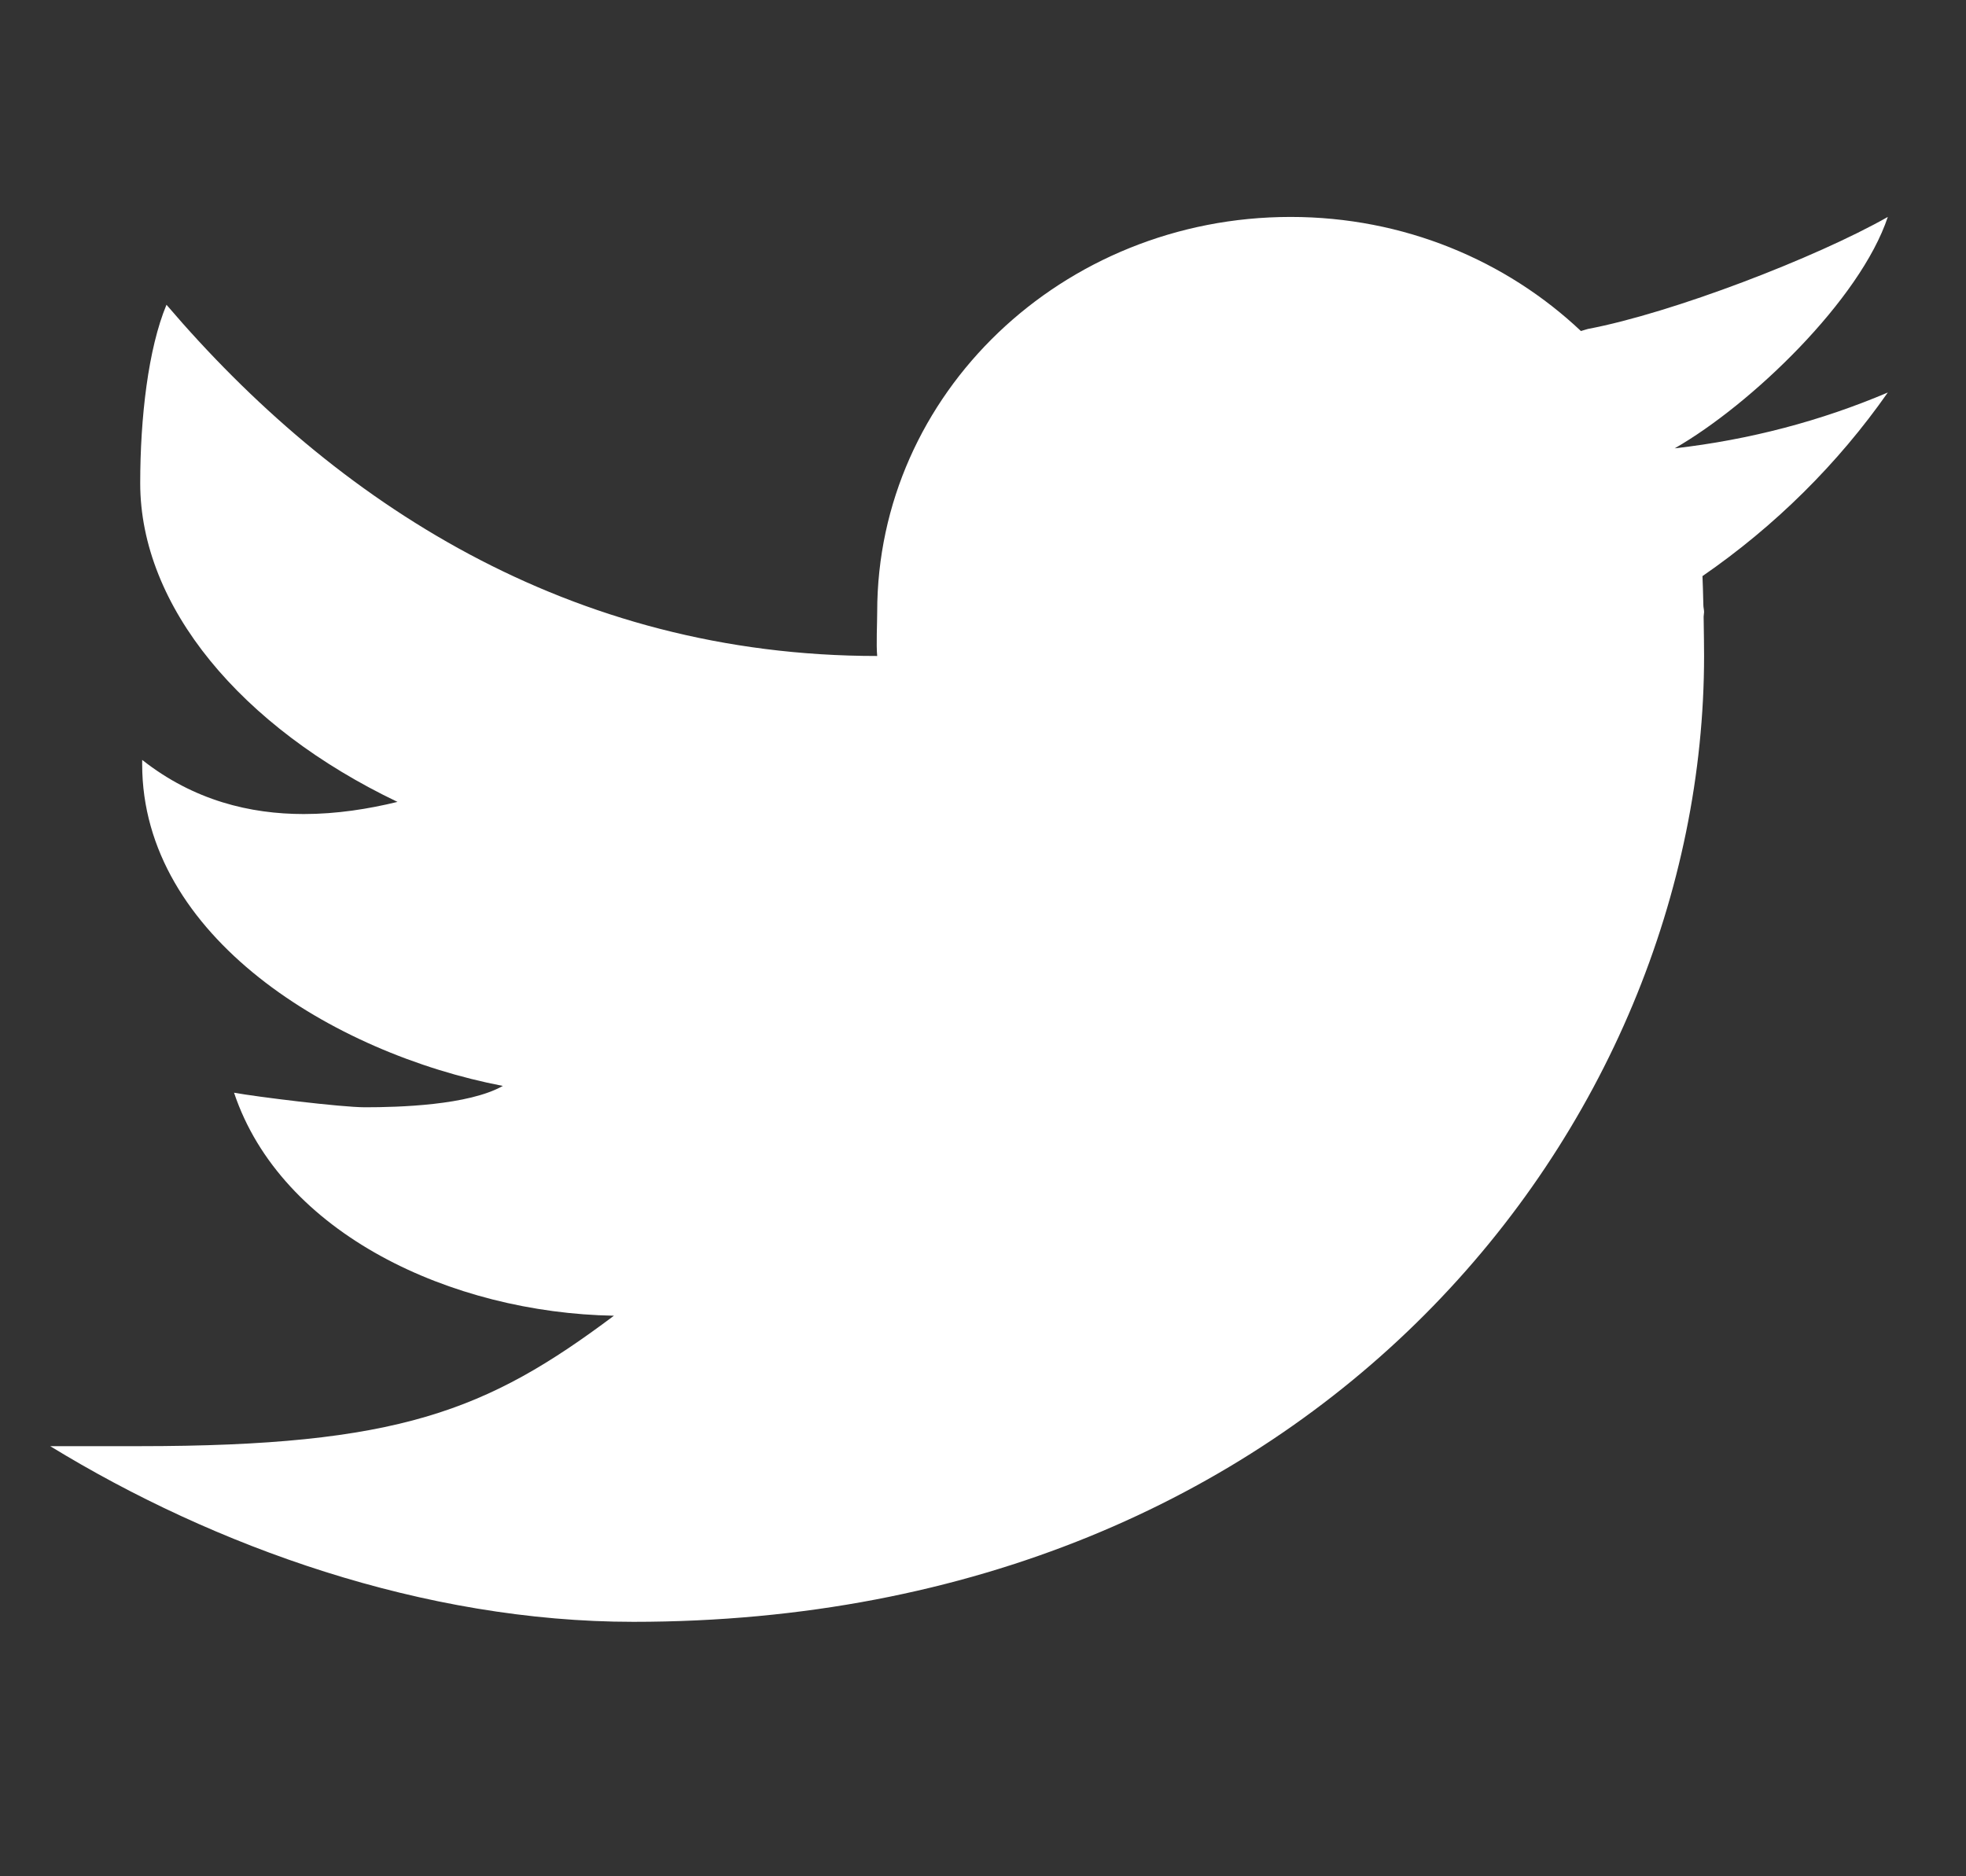 <svg width="22" height="21" viewBox="0 0 22 21" fill="none" xmlns="http://www.w3.org/2000/svg">
<rect x="0" y="0" width="22" height="21" fill="#333333" stroke="none"/>
<g clip-path="url(#clip0_142_808)">
<path fill-rule="evenodd" clip-rule="evenodd" d="M21.125 2.428C20.323 2.883 18.714 3.503 17.768 3.682C17.74 3.689 17.718 3.698 17.691 3.705C16.855 2.916 15.71 2.428 14.442 2.428C11.887 2.428 9.816 4.408 9.816 6.85C9.816 6.979 9.804 7.216 9.816 7.342C6.368 7.342 3.745 5.616 1.863 3.411C1.658 3.902 1.569 4.678 1.569 5.408C1.569 6.784 2.695 8.137 4.448 8.975C4.125 9.054 3.769 9.111 3.399 9.111C2.802 9.111 2.169 8.961 1.591 8.505C1.591 8.522 1.591 8.537 1.591 8.555C1.591 10.479 3.727 11.789 5.627 12.154C5.242 12.371 4.464 12.393 4.085 12.393C3.818 12.393 2.872 12.276 2.619 12.23C3.147 13.808 5.053 14.694 6.87 14.726C5.449 15.791 4.463 16.186 1.554 16.186H0.562C2.401 17.312 4.742 18.152 7.088 18.152C14.727 18.152 19.069 12.587 19.069 7.342C19.069 7.257 19.067 7.08 19.064 6.902C19.064 6.885 19.069 6.868 19.069 6.85C19.069 6.824 19.061 6.798 19.061 6.772C19.058 6.638 19.054 6.513 19.051 6.448C19.863 5.888 20.568 5.189 21.125 4.393C20.38 4.71 19.58 4.922 18.74 5.018C19.597 4.527 20.816 3.356 21.125 2.428Z" fill="white"/>
</g>
<defs>
<clipPath id="clip0_142_808">
<rect width="20.562" height="20.562" fill="white" transform="translate(0.562 0.009)"/>
</clipPath>
</defs>
</svg>
